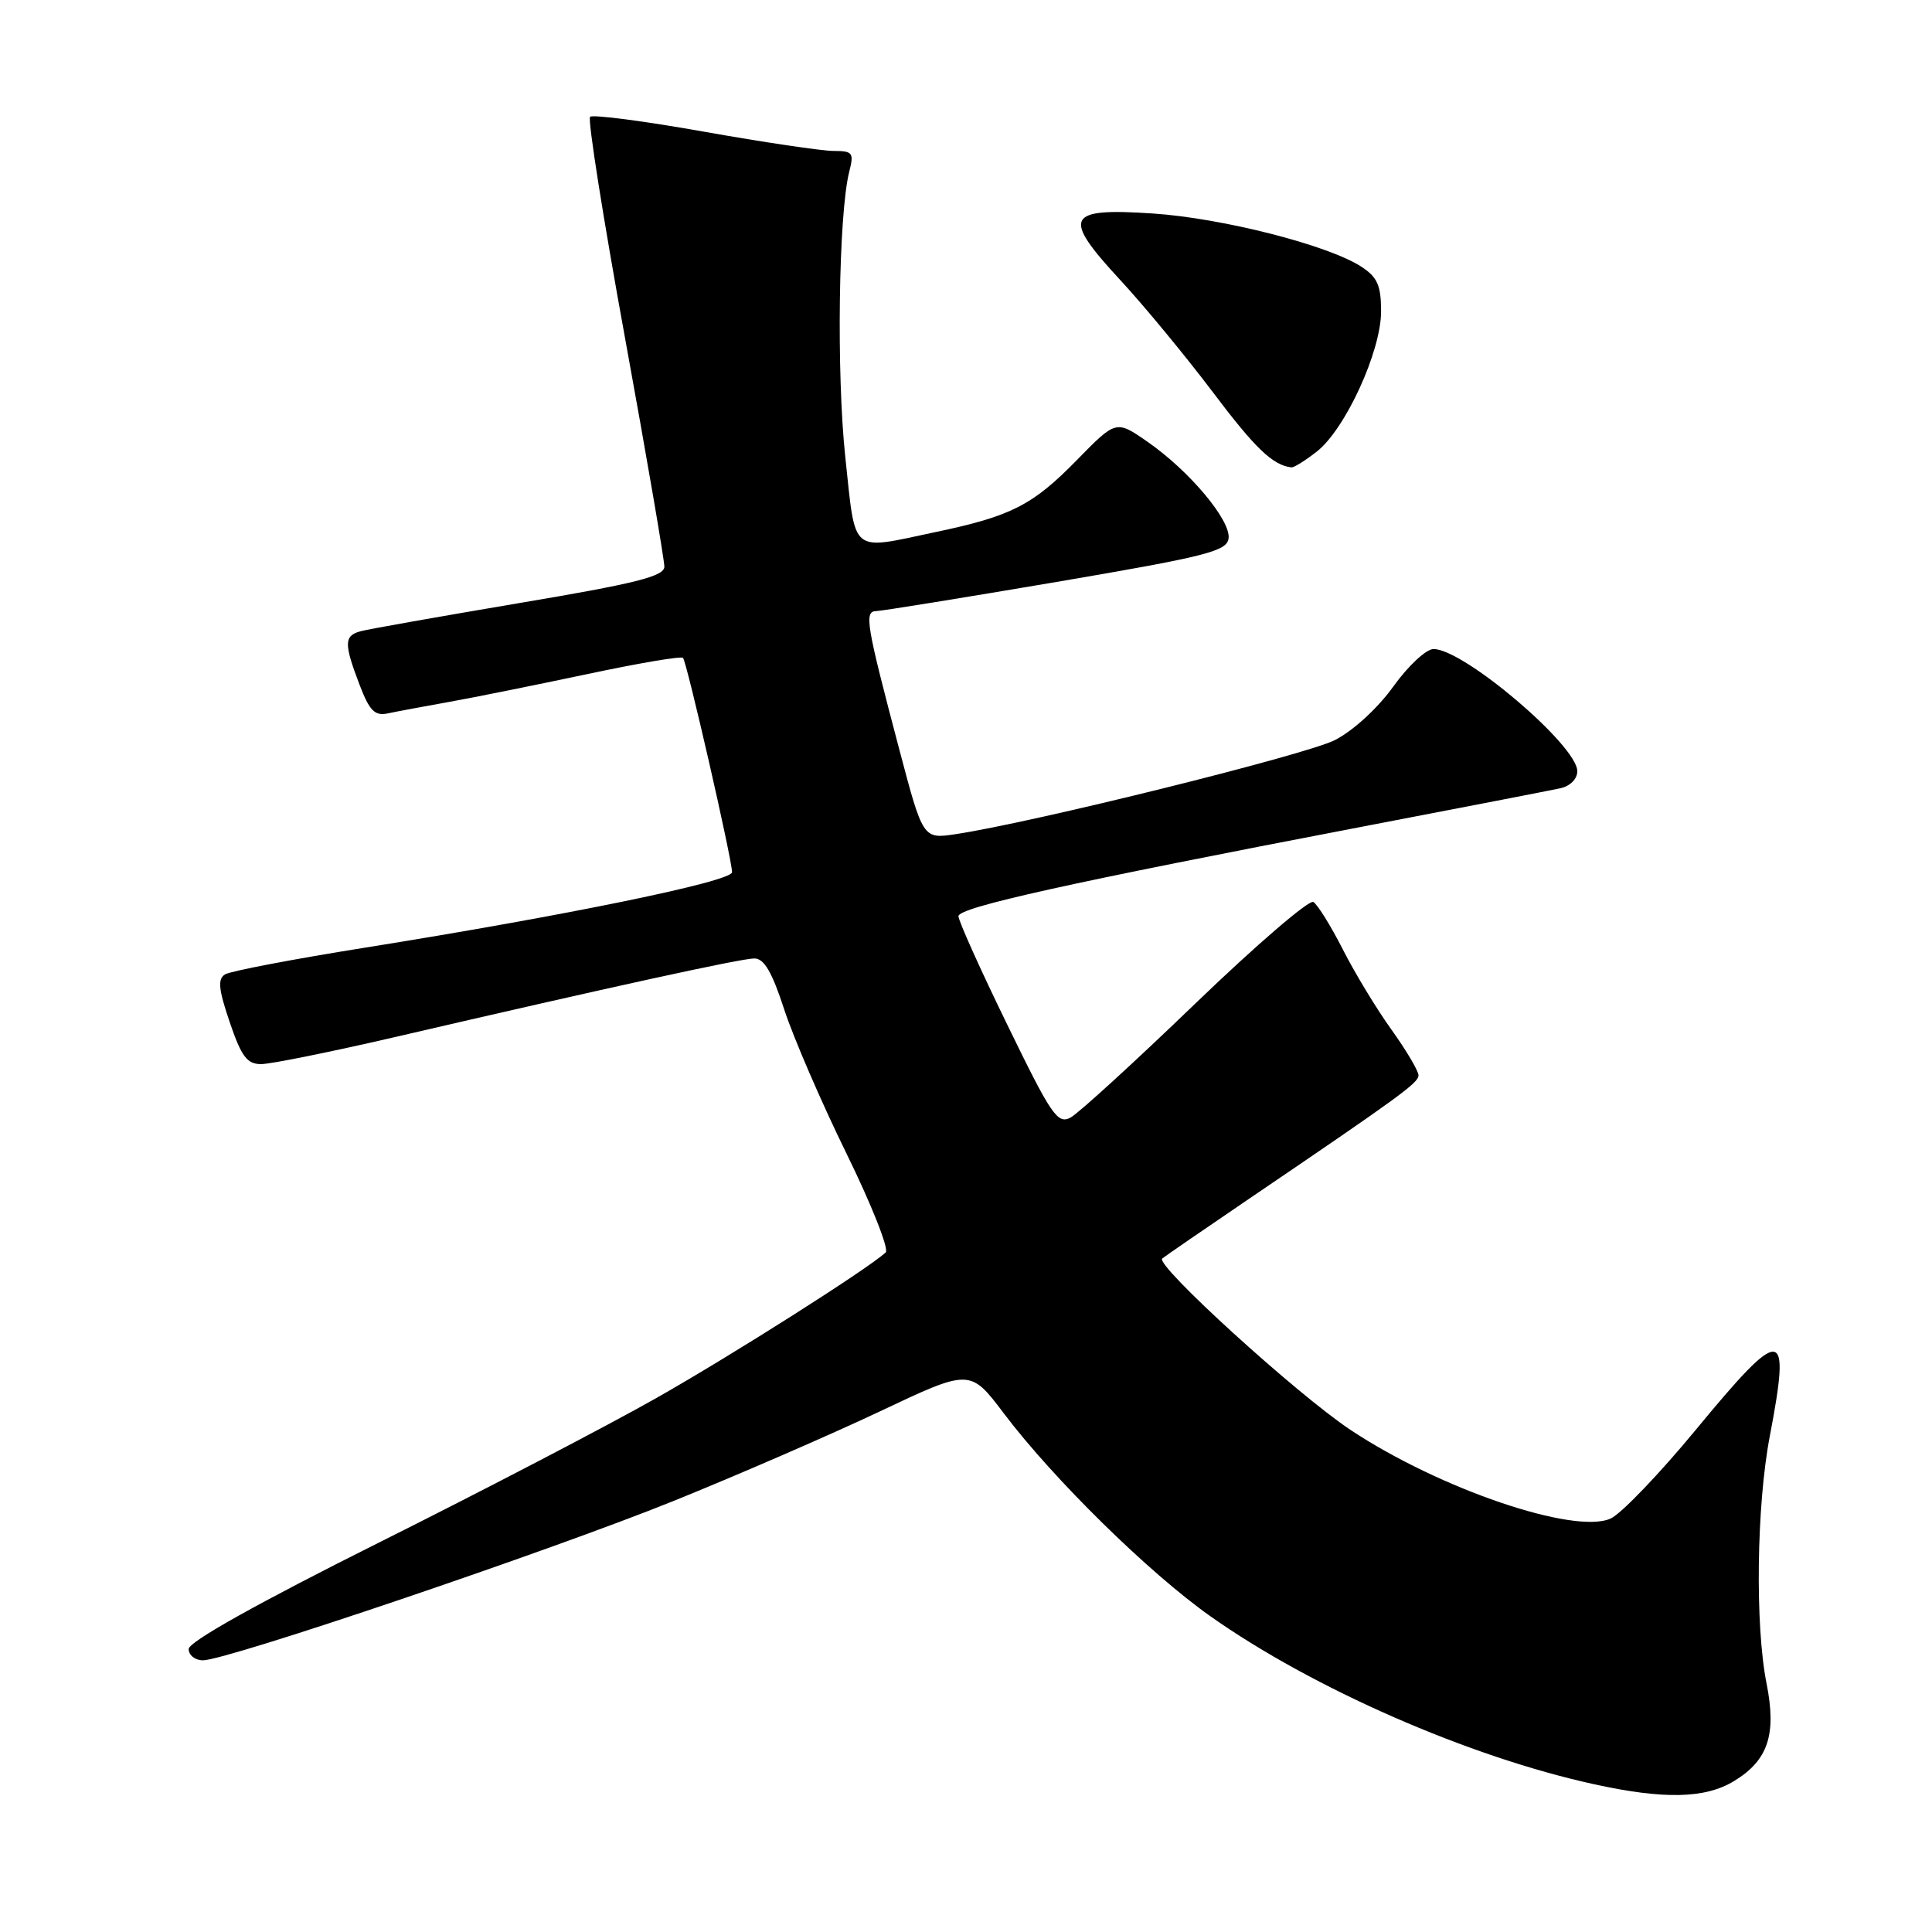 <?xml version="1.0" encoding="UTF-8" standalone="no"?>
<!DOCTYPE svg PUBLIC "-//W3C//DTD SVG 1.1//EN" "http://www.w3.org/Graphics/SVG/1.1/DTD/svg11.dtd" >
<svg xmlns="http://www.w3.org/2000/svg" xmlns:xlink="http://www.w3.org/1999/xlink" version="1.1" viewBox="0 0 256 256">
 <g >
 <path fill="currentColor"
d=" M 229.77 236.00 C 234.29 233.25 235.42 229.83 234.08 223.08 C 232.54 215.37 232.75 199.51 234.50 190.34 C 237.33 175.54 236.25 175.46 224.64 189.53 C 219.85 195.33 214.81 200.58 213.43 201.21 C 208.64 203.39 190.71 197.28 178.95 189.47 C 171.82 184.73 153.02 167.61 154.00 166.76 C 154.28 166.52 159.45 162.96 165.50 158.85 C 185.56 145.23 187.92 143.51 187.96 142.50 C 187.98 141.95 186.39 139.25 184.42 136.50 C 182.44 133.75 179.53 128.95 177.94 125.82 C 176.35 122.70 174.59 119.86 174.03 119.52 C 173.47 119.17 166.43 125.23 158.39 132.97 C 150.35 140.72 142.91 147.51 141.86 148.08 C 140.13 149.00 139.32 147.81 133.48 135.80 C 129.91 128.48 127.00 122.01 127.00 121.40 C 127.00 120.23 141.70 116.97 180.50 109.54 C 193.70 107.01 205.51 104.72 206.75 104.45 C 208.05 104.17 209.00 103.22 209.00 102.19 C 209.00 98.79 193.96 86.00 189.95 86.00 C 188.98 86.00 186.58 88.23 184.62 90.97 C 182.55 93.85 179.30 96.83 176.87 98.07 C 173.05 100.02 136.84 109.00 126.63 110.53 C 122.30 111.18 122.30 111.18 119.17 99.34 C 114.74 82.57 114.48 81.01 116.12 80.97 C 116.88 80.95 127.62 79.21 140.00 77.11 C 159.79 73.74 162.53 73.05 162.79 71.37 C 163.15 69.00 157.60 62.38 152.04 58.53 C 147.89 55.65 147.89 55.65 142.69 60.96 C 136.83 66.95 134.00 68.40 123.93 70.51 C 112.55 72.91 113.41 73.62 112.01 60.60 C 110.82 49.51 111.11 28.32 112.53 22.75 C 113.17 20.24 112.99 20.00 110.45 20.00 C 108.92 20.00 101.17 18.85 93.23 17.44 C 85.29 16.03 78.52 15.15 78.19 15.48 C 77.85 15.81 79.94 29.01 82.82 44.79 C 85.70 60.58 88.04 74.22 88.03 75.09 C 88.01 76.37 84.28 77.31 68.75 79.92 C 58.16 81.71 48.71 83.38 47.75 83.65 C 45.58 84.25 45.57 85.30 47.63 90.70 C 48.96 94.19 49.65 94.89 51.38 94.53 C 52.55 94.28 56.20 93.60 59.50 93.01 C 62.80 92.42 71.02 90.76 77.78 89.33 C 84.53 87.89 90.25 86.92 90.50 87.17 C 91.00 87.67 97.00 113.88 97.00 115.57 C 97.00 116.80 75.03 121.31 48.30 125.58 C 38.83 127.09 30.52 128.68 29.82 129.11 C 28.82 129.73 28.95 131.06 30.44 135.45 C 31.99 140.00 32.73 141.00 34.60 141.00 C 35.85 141.00 43.77 139.40 52.19 137.45 C 81.09 130.74 98.20 127.00 99.96 127.00 C 101.25 127.00 102.30 128.80 103.91 133.75 C 105.12 137.46 108.83 146.05 112.16 152.84 C 115.49 159.63 117.83 165.54 117.36 165.96 C 114.82 168.25 97.00 179.56 87.00 185.23 C 80.67 188.82 64.14 197.44 50.25 204.38 C 34.13 212.44 25.00 217.55 25.00 218.50 C 25.00 219.33 25.86 220.00 26.90 220.00 C 30.04 220.00 72.87 205.50 89.24 198.89 C 97.63 195.50 109.91 190.17 116.52 187.05 C 128.54 181.36 128.54 181.36 133.02 187.29 C 139.60 196.00 152.24 208.41 160.38 214.16 C 173.95 223.74 194.59 232.78 211.22 236.42 C 220.48 238.45 225.95 238.33 229.77 236.00 Z  M 174.49 59.83 C 178.27 56.86 183.00 46.55 183.00 41.27 C 183.00 37.83 182.52 36.73 180.40 35.35 C 176.06 32.50 162.01 28.91 152.77 28.29 C 141.22 27.52 140.65 28.69 148.48 37.15 C 151.62 40.54 157.09 47.18 160.66 51.90 C 166.32 59.42 168.65 61.65 171.12 61.93 C 171.45 61.97 172.97 61.02 174.49 59.83 Z "/>
</g>
</svg>
